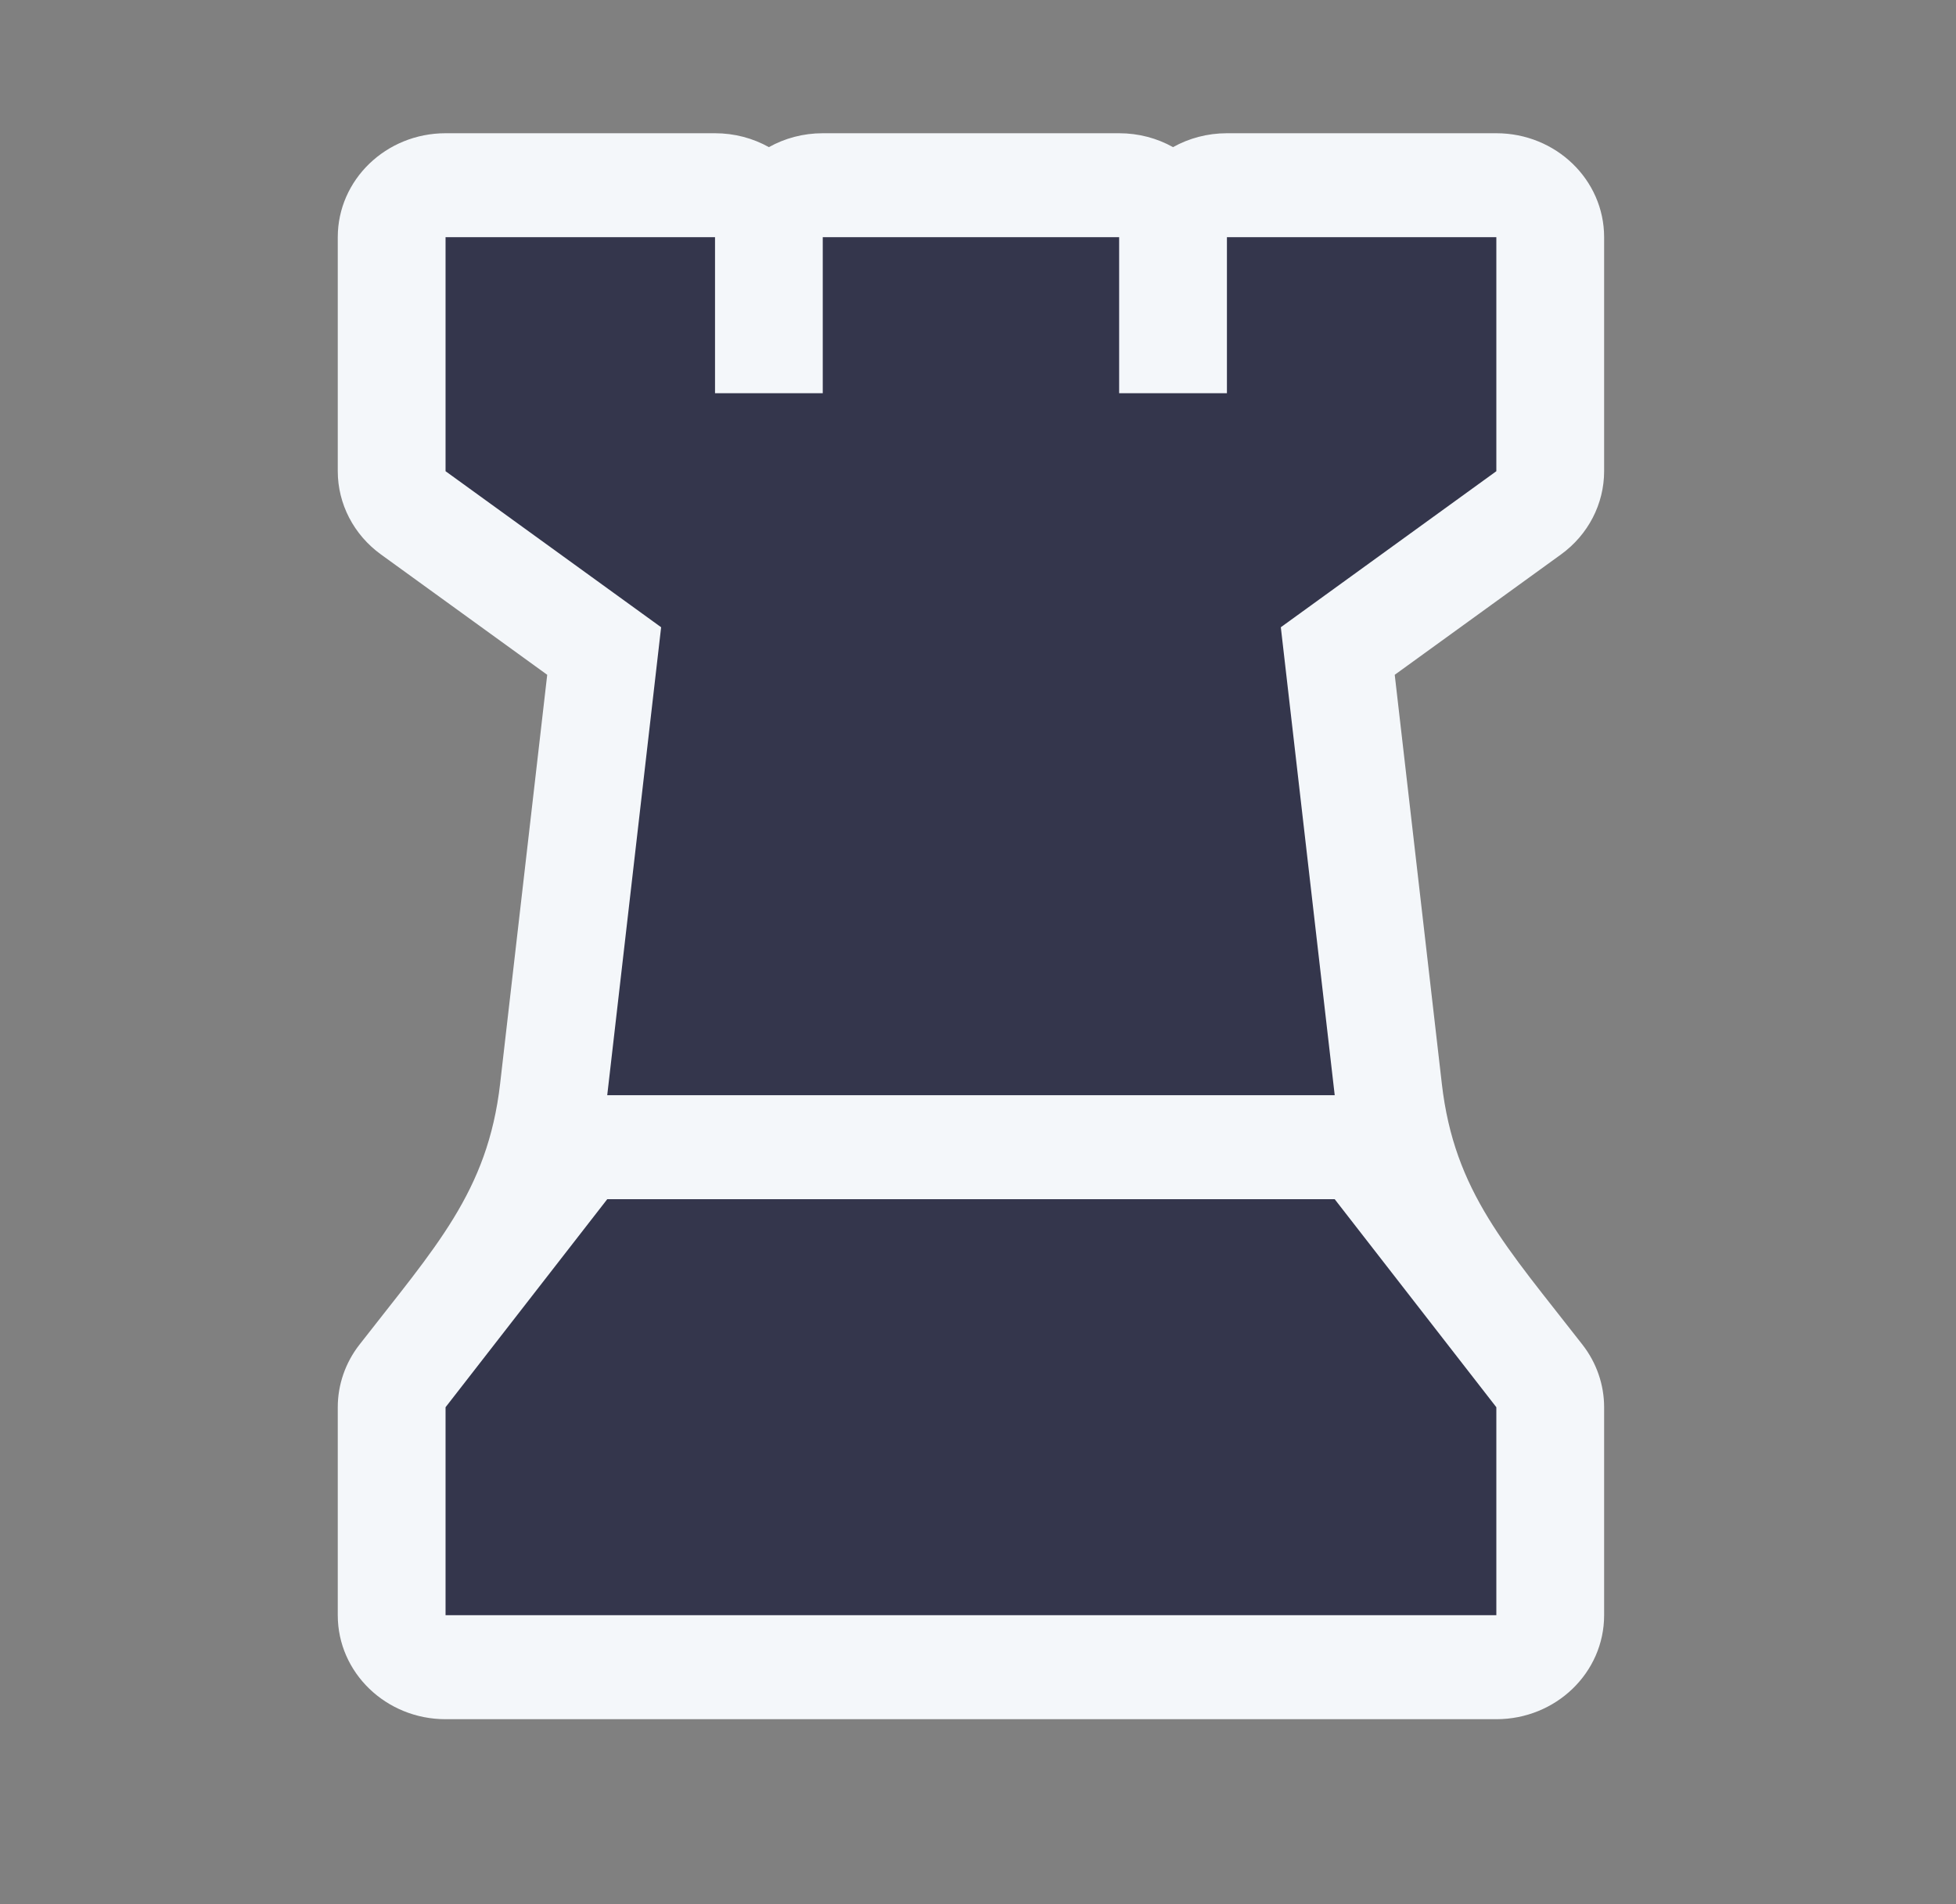 <svg width="38" height="37" viewBox="0 0 38 37" fill="none" xmlns="http://www.w3.org/2000/svg">
<rect x="0" y="0" width="38" height="37" fill="#808080" stroke="none"/>
<path d="M13.891 2.589C14.272 2.589 14.63 2.687 14.938 2.859C15.245 2.687 15.603 2.589 15.984 2.589H21.742C22.124 2.589 22.481 2.687 22.789 2.859C23.097 2.687 23.455 2.589 23.836 2.589H29.07C30.227 2.589 31.164 3.493 31.164 4.609V9.156C31.164 9.792 30.854 10.391 30.327 10.773L27.096 13.112L28.011 21.058C28.253 23.162 29.267 24.229 30.745 26.131C31.017 26.481 31.164 26.907 31.164 27.344V31.386C31.164 32.502 30.227 33.406 29.07 33.406H8.656C7.5 33.406 6.562 32.502 6.562 31.386V27.344C6.562 26.907 6.709 26.481 6.981 26.131C8.459 24.229 9.474 23.162 9.716 21.058L10.631 13.112L7.4 10.773C6.873 10.391 6.562 9.792 6.562 9.156V4.609C6.562 3.493 7.5 2.589 8.656 2.589H13.891Z" fill="#F4F7FA"/>
<path d="M8.656 4.609H13.891V7.641H15.984V4.609H21.742V7.641H23.836V4.609H29.07V9.156L24.883 12.188L25.93 21.281H11.797L12.844 12.188L8.656 9.156V4.609Z" fill="#34364C"/>
<path d="M11.797 23.302H25.93L29.07 27.344V31.385H8.656V27.344L11.797 23.302Z" fill="#34364C"/>
</svg>
